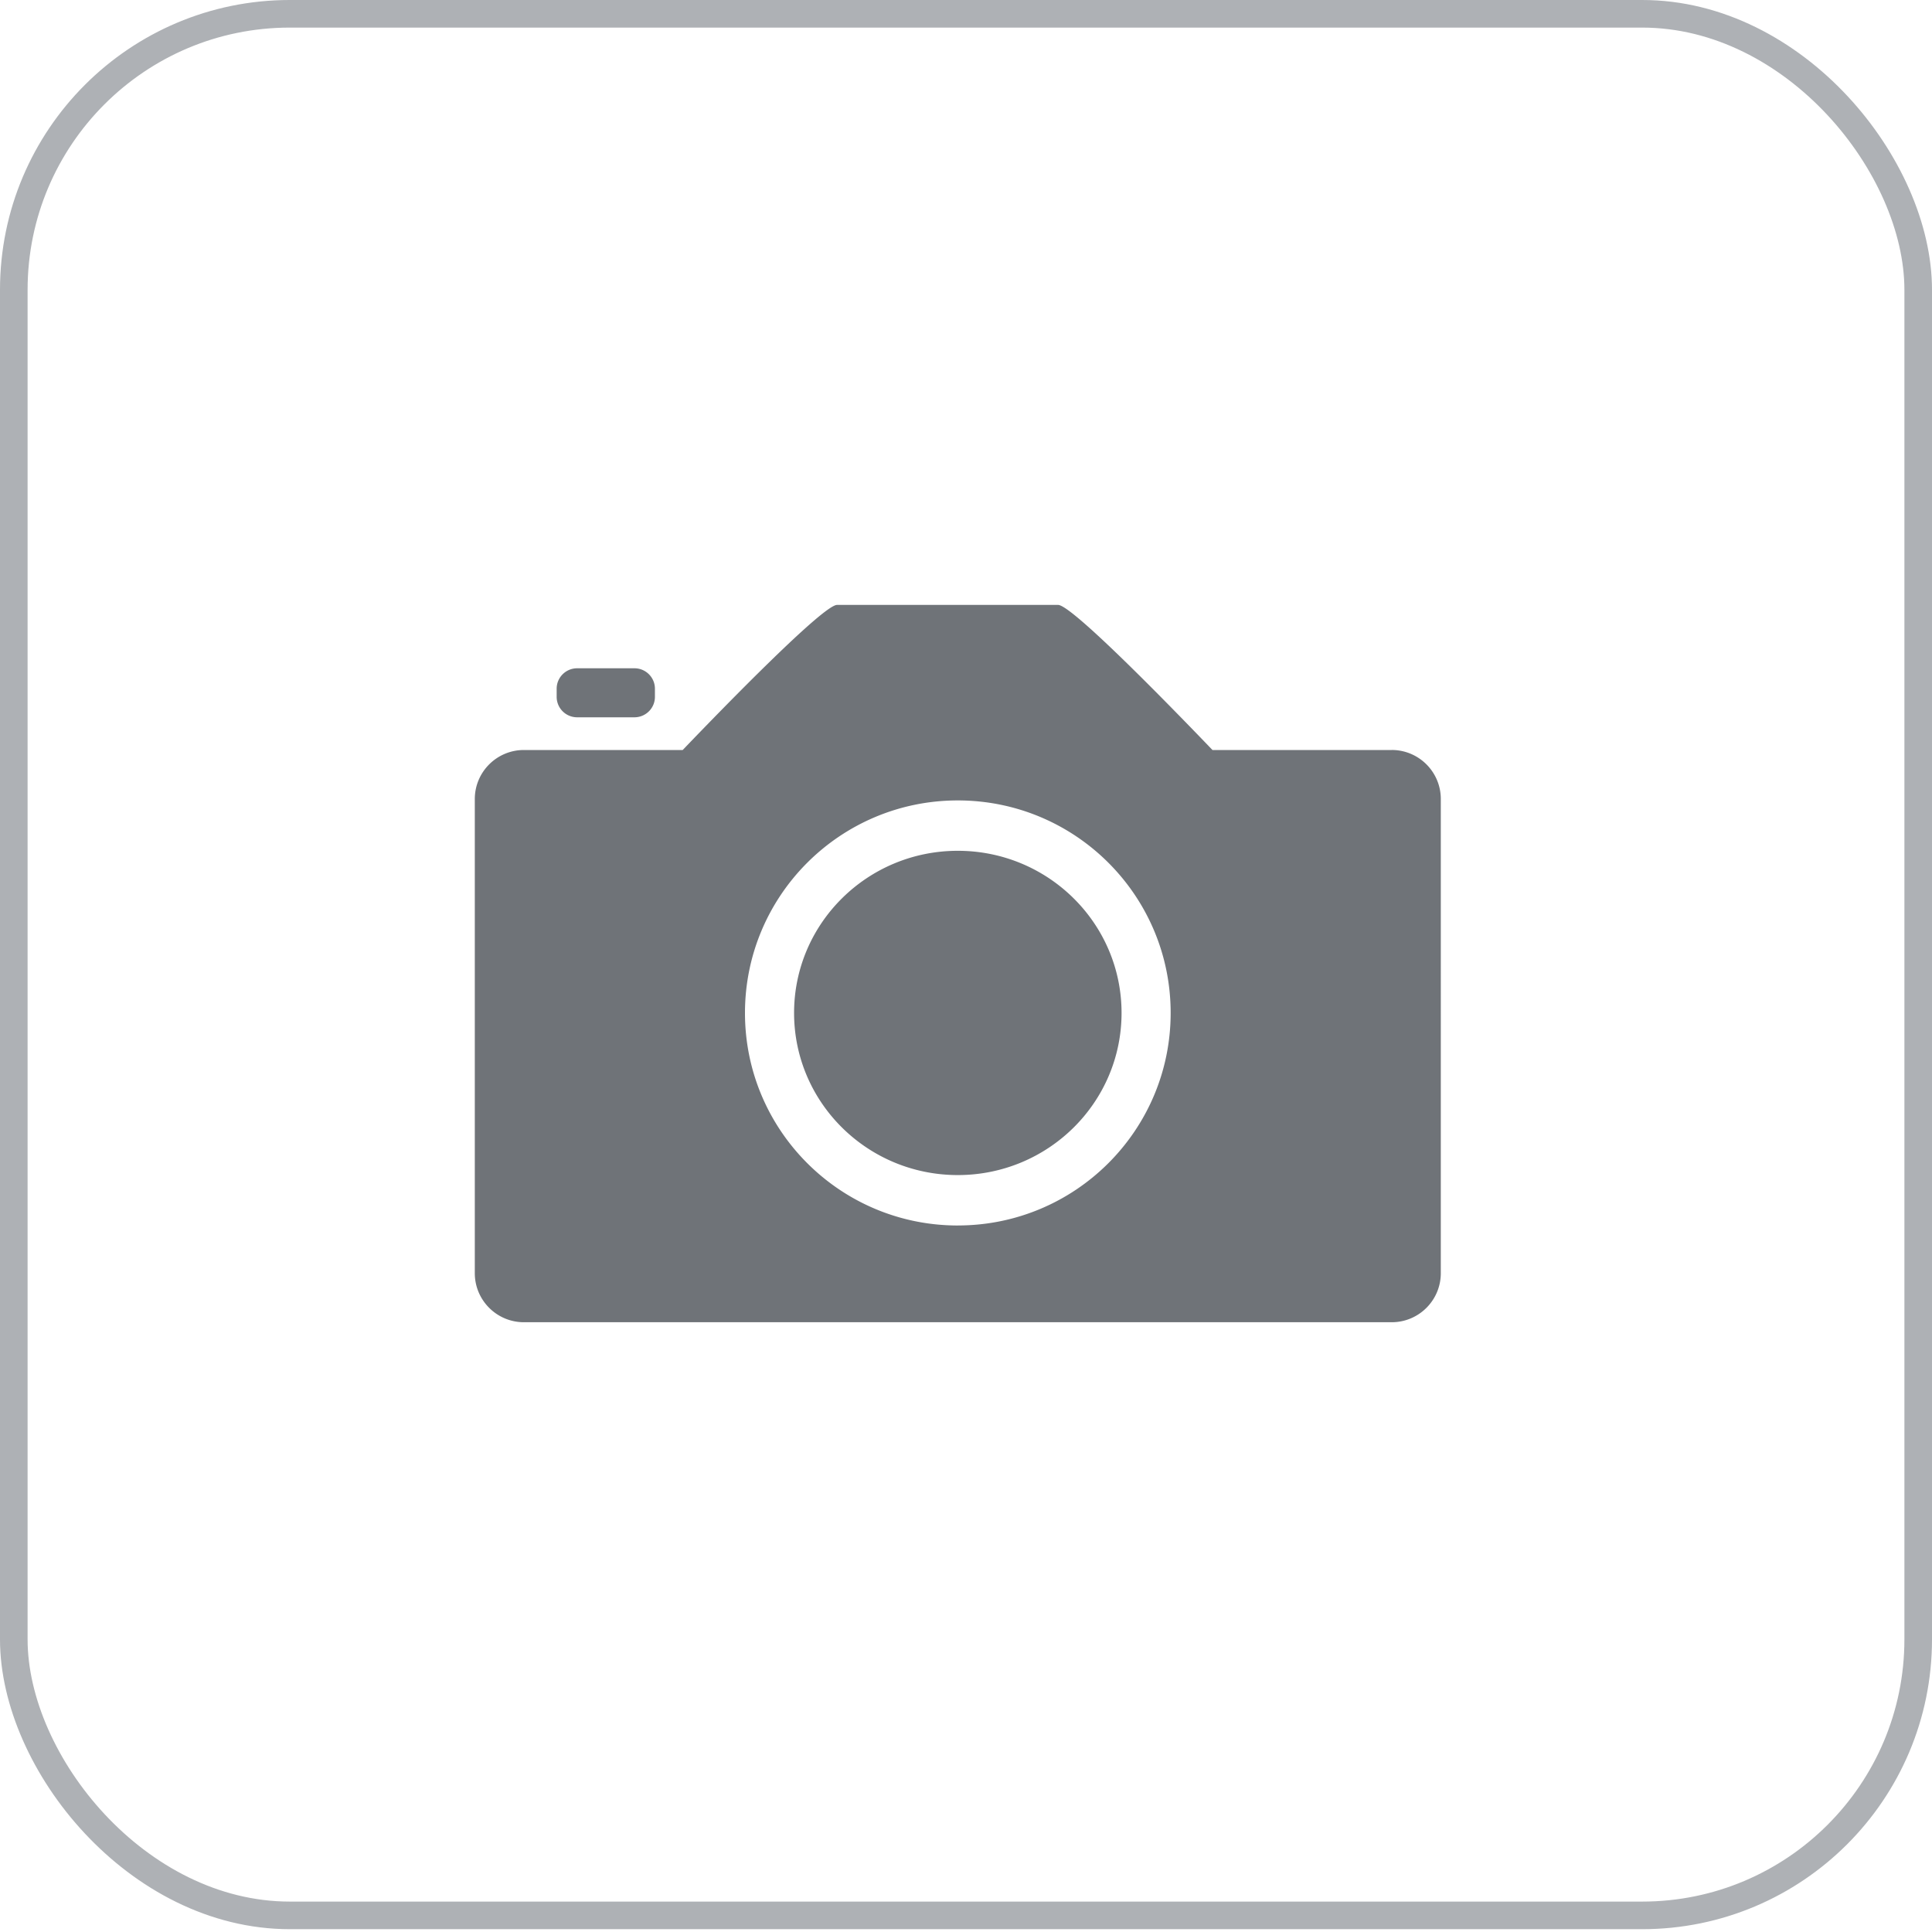 <svg width="70" height="70" xmlns="http://www.w3.org/2000/svg"><g fill="none" fill-rule="evenodd"><rect stroke="#AEB1B5" x=".5" y=".5" width="69" height="68.898" rx="10"/><path d="M23.729 25.249c0 .409-.332.74-.742.74h-2.076a.741.741 0 0 1-.742-.74v-.296c0-.409.333-.74.742-.74h2.076c.41 0 .742.331.742.74v.296zm10.974 19.153c-4.259 0-7.711-3.448-7.711-7.7 0-4.254 3.452-7.701 7.711-7.701 4.26 0 7.712 3.447 7.712 7.7s-3.452 7.7-7.712 7.7zm15.72-17.228H43.93c-1.484-1.547-5.094-5.257-5.593-5.257h-8.009c-.499 0-4.11 3.71-5.593 5.257h-5.752c-.983 0-1.78.796-1.78 1.777V46.13c0 .981.797 1.777 1.78 1.777h31.44c.984 0 1.78-.796 1.78-1.777V28.95c0-.981-.796-1.777-1.78-1.777m-9.787 9.527c0 3.245-2.656 5.875-5.933 5.875-3.276 0-5.932-2.63-5.932-5.875 0-3.244 2.656-5.874 5.932-5.874 3.277 0 5.933 2.63 5.933 5.874" fill="#6F7378"/></g></svg>
